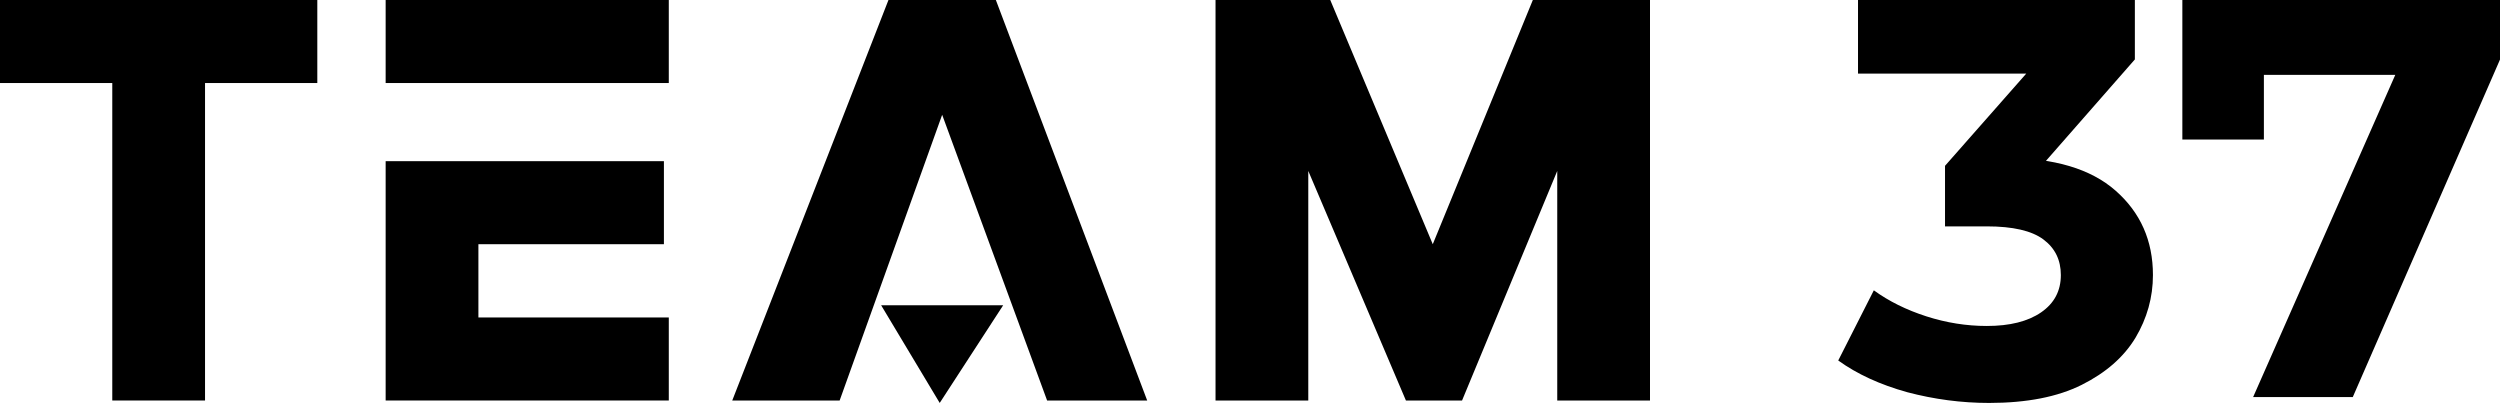 <svg width="850" height="137" viewBox="0 0 850 137" fill="none" xmlns="http://www.w3.org/2000/svg">
<path d="M0 28.23V0H107.885V28.23H69.71V136.17H38.175V28.23H0Z" fill="black"/>
<path d="M413.281 136.17V0H452.286L487.141 83.03L521.166 0H561V136.17H529.464V58.121L497.099 136.17H478.012L444.817 58.121V136.17H413.281Z" fill="black"/>
<path d="M131.121 28.23V0H227.388V28.23H131.121Z" fill="black"/>
<path d="M225.728 54.8H131.121V136.17H227.388V107.939H162.657V83.03H225.728V54.8Z" fill="black"/>
<path d="M299.587 103.788H341.081L319.504 137L299.587 103.788Z" fill="black"/>
<path d="M338.592 0H302.077L248.965 136.17H285.479L320.334 39.024L356.019 136.17H390.044L338.592 0Z" fill="black"/>
<path d="M676.291 137C666.942 137 657.657 135.781 648.436 133.344C639.215 130.779 631.403 127.187 625 122.569L637.102 98.709C642.225 102.429 648.18 105.38 654.968 107.56C661.755 109.741 668.607 110.831 675.522 110.831C683.335 110.831 689.482 109.292 693.964 106.213C698.446 103.135 700.688 98.902 700.688 93.514C700.688 88.383 698.703 84.342 694.732 81.392C690.762 78.442 684.359 76.966 675.522 76.966H661.307V56.378L698.767 13.854L702.224 25.014H631.724V0H725.853V20.204L688.585 62.727L672.833 53.684H681.862C698.382 53.684 710.869 57.404 719.321 64.844C727.774 72.284 732 81.841 732 93.514C732 101.082 730.015 108.202 726.045 114.872C722.075 121.414 715.992 126.738 707.795 130.843C699.599 134.948 689.098 137 676.291 137Z" fill="black"/>
<path d="M766.064 135L820.353 11.957L828.439 25.457H755.861L769.722 10.8V47.443H742V0H850V20.25L799.947 135H766.064Z" fill="black"/>
</svg>

